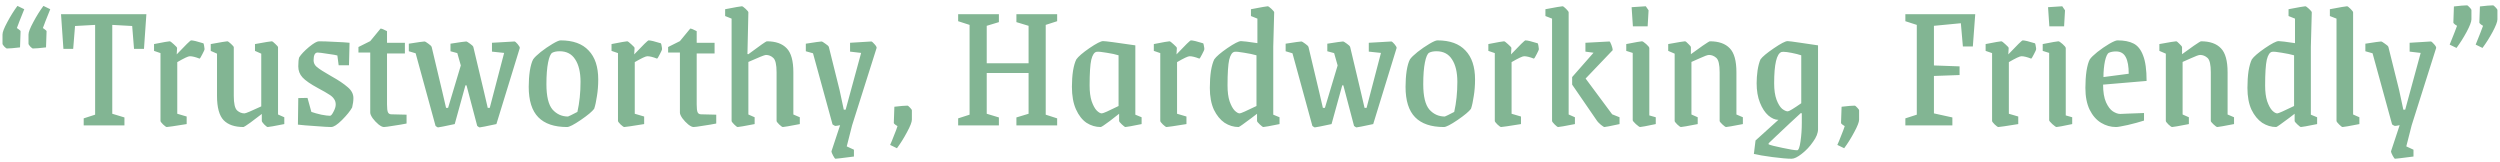 <svg width="339" height="22" viewBox="0 0 339 22" fill="none" xmlns="http://www.w3.org/2000/svg">
<path d="M0.94 6.575C0.873 6.575 0.757 6.492 0.59 6.325C0.423 6.142 0.34 6.008 0.34 5.925V4.675C0.34 4.358 0.557 3.8 0.99 3C1.423 2.183 1.882 1.45 2.365 0.8L3.29 1.25C2.74 2.617 2.498 3.225 2.565 3.075C2.482 3.325 2.39 3.567 2.29 3.8C2.323 3.817 2.415 3.883 2.565 4C2.715 4.1 2.79 4.183 2.79 4.25L2.715 6.425C1.882 6.525 1.29 6.575 0.94 6.575ZM4.465 6.575C4.398 6.575 4.282 6.492 4.115 6.325C3.948 6.142 3.865 6.008 3.865 5.925V4.675C3.865 4.358 4.082 3.8 4.515 3C4.948 2.183 5.407 1.45 5.89 0.8L6.815 1.25C6.265 2.617 6.023 3.225 6.09 3.075C6.007 3.325 5.915 3.567 5.815 3.8C5.848 3.817 5.94 3.883 6.09 4C6.24 4.1 6.315 4.183 6.315 4.25L6.24 6.425C5.407 6.525 4.815 6.575 4.465 6.575ZM11.349 16.05L12.899 15.55V3.375L10.174 3.525L9.924 6.625H8.599L8.274 1.925H19.849L19.524 6.625H18.174L17.924 3.525L15.224 3.375V15.425L16.874 15.925V17H11.349V16.05ZM22.612 17.225C22.529 17.225 22.362 17.108 22.112 16.875C21.879 16.642 21.762 16.483 21.762 16.4V7.2L20.887 6.9V5.975C22.154 5.725 22.862 5.6 23.012 5.6C23.095 5.6 23.279 5.733 23.562 6C23.862 6.267 24.012 6.433 24.012 6.5L23.962 7.375C25.162 6.108 25.812 5.475 25.912 5.475C26.179 5.475 26.737 5.608 27.587 5.875C27.637 5.992 27.67 6.125 27.687 6.275C27.72 6.425 27.737 6.55 27.737 6.65C27.737 6.75 27.637 6.983 27.437 7.35C27.254 7.717 27.129 7.917 27.062 7.95C26.512 7.733 26.07 7.625 25.737 7.625C25.52 7.625 24.954 7.892 24.037 8.425V15.425L25.312 15.8V16.825C23.662 17.092 22.762 17.225 22.612 17.225ZM33.026 17.225C31.826 17.225 30.926 16.917 30.326 16.3C29.726 15.667 29.426 14.567 29.426 13V7.275L28.576 6.9V5.975C29.943 5.725 30.693 5.6 30.826 5.6C30.91 5.6 31.076 5.717 31.326 5.95C31.576 6.183 31.701 6.333 31.701 6.4V13C31.701 14.033 31.851 14.692 32.151 14.975C32.451 15.242 32.785 15.375 33.151 15.375C33.318 15.375 34.076 15.058 35.426 14.425V7.275L34.576 6.9V5.975C35.943 5.725 36.701 5.6 36.851 5.6C36.935 5.6 37.093 5.717 37.326 5.95C37.576 6.183 37.701 6.333 37.701 6.4V15.525L38.551 15.9V16.825C37.201 17.092 36.451 17.225 36.301 17.225C36.218 17.225 36.06 17.108 35.826 16.875C35.61 16.642 35.501 16.483 35.501 16.4V15.45C35.035 15.817 34.518 16.208 33.951 16.625C33.385 17.025 33.076 17.225 33.026 17.225ZM44.898 17.225C44.547 17.225 43.847 17.183 42.797 17.1C41.748 17.033 40.947 16.967 40.398 16.9L40.447 13.3L41.697 13.275L42.222 15.175C42.606 15.308 43.056 15.433 43.572 15.55C44.106 15.65 44.498 15.7 44.748 15.7C44.881 15.7 45.039 15.517 45.222 15.15C45.422 14.783 45.523 14.458 45.523 14.175C45.523 13.875 45.447 13.625 45.297 13.425C45.164 13.208 44.947 13.008 44.648 12.825C44.347 12.625 43.839 12.333 43.123 11.95C42.106 11.4 41.406 10.917 41.023 10.5C40.639 10.083 40.447 9.583 40.447 9C40.447 8.433 40.489 8.025 40.572 7.775C40.839 7.358 41.281 6.892 41.898 6.375C42.531 5.858 42.981 5.6 43.248 5.6C43.797 5.6 44.506 5.625 45.373 5.675C46.256 5.708 46.931 5.75 47.398 5.8L47.322 8.85H45.922L45.748 7.525C45.614 7.475 45.181 7.4 44.447 7.3C43.714 7.183 43.256 7.125 43.072 7.125C42.706 7.125 42.523 7.475 42.523 8.175C42.523 8.492 42.639 8.767 42.873 9C43.123 9.217 43.398 9.417 43.697 9.6C44.014 9.783 44.222 9.908 44.322 9.975L44.998 10.375C45.898 10.875 46.606 11.35 47.123 11.8C47.656 12.233 47.922 12.733 47.922 13.3C47.922 13.683 47.864 14.108 47.748 14.575C47.481 15.058 47.023 15.625 46.373 16.275C45.739 16.908 45.248 17.225 44.898 17.225ZM52.054 17.225C51.871 17.225 51.63 17.108 51.33 16.875C51.029 16.625 50.763 16.342 50.529 16.025C50.313 15.708 50.205 15.458 50.205 15.275V7.125H48.605V6.375L50.205 5.575L51.605 3.875C51.755 3.875 52.046 3.992 52.48 4.225V5.8H54.904V7.25H52.48V14.175C52.48 14.692 52.521 15.042 52.605 15.225C52.688 15.408 52.846 15.5 53.08 15.5L55.13 15.55V16.75C54.646 16.85 54.054 16.95 53.355 17.05C52.654 17.167 52.221 17.225 52.054 17.225ZM59.386 17.275C59.336 17.275 59.228 17.208 59.061 17.075L56.361 7.225L55.436 6.95V5.925C56.703 5.725 57.411 5.625 57.561 5.625C57.645 5.625 57.82 5.725 58.086 5.925C58.353 6.108 58.503 6.258 58.536 6.375L59.986 12.475L60.486 14.625H60.761L62.486 8.875L62.011 7.2L61.086 6.95V5.925C62.353 5.725 63.061 5.625 63.211 5.625C63.295 5.625 63.47 5.725 63.736 5.925C64.003 6.108 64.153 6.258 64.186 6.375L65.636 12.475L66.136 14.625H66.411L68.361 7.175L66.711 7V5.8L69.761 5.625C69.845 5.625 69.986 5.742 70.186 5.975C70.386 6.208 70.486 6.383 70.486 6.5L67.311 16.825C65.911 17.125 65.153 17.275 65.036 17.275C64.986 17.275 64.878 17.208 64.711 17.075L63.261 11.575H63.111L61.661 16.825C60.261 17.125 59.503 17.275 59.386 17.275ZM76.895 17.225C75.162 17.225 73.862 16.783 72.995 15.9C72.129 15.017 71.695 13.642 71.695 11.775C71.695 11.008 71.745 10.283 71.845 9.6C71.962 8.9 72.112 8.383 72.295 8.05C72.462 7.8 72.803 7.467 73.32 7.05C73.853 6.633 74.387 6.267 74.92 5.95C75.454 5.633 75.82 5.475 76.02 5.475C77.704 5.475 78.97 5.933 79.82 6.85C80.687 7.75 81.12 9.058 81.12 10.775C81.12 11.575 81.062 12.325 80.945 13.025C80.845 13.725 80.72 14.3 80.57 14.75C80.303 15.117 79.695 15.625 78.745 16.275C77.812 16.908 77.195 17.225 76.895 17.225ZM77.02 15.8C77.137 15.767 77.562 15.558 78.295 15.175C78.579 13.925 78.72 12.567 78.72 11.1C78.72 9.8 78.478 8.783 77.995 8.05C77.528 7.317 76.829 6.95 75.895 6.95C75.478 6.95 75.145 7.017 74.895 7.15C74.662 7.283 74.47 7.725 74.32 8.475C74.17 9.225 74.095 10.208 74.095 11.425C74.095 13.058 74.37 14.2 74.92 14.85C75.487 15.483 76.187 15.8 77.02 15.8ZM84.648 17.225C84.565 17.225 84.398 17.108 84.148 16.875C83.915 16.642 83.798 16.483 83.798 16.4V7.2L82.923 6.9V5.975C84.19 5.725 84.898 5.6 85.048 5.6C85.132 5.6 85.315 5.733 85.598 6C85.898 6.267 86.048 6.433 86.048 6.5L85.998 7.375C87.198 6.108 87.848 5.475 87.948 5.475C88.215 5.475 88.773 5.608 89.623 5.875C89.673 5.992 89.707 6.125 89.723 6.275C89.757 6.425 89.773 6.55 89.773 6.65C89.773 6.75 89.673 6.983 89.473 7.35C89.29 7.717 89.165 7.917 89.098 7.95C88.548 7.733 88.107 7.625 87.773 7.625C87.557 7.625 86.99 7.892 86.073 8.425V15.425L87.348 15.8V16.825C85.698 17.092 84.798 17.225 84.648 17.225ZM94.047 17.225C93.863 17.225 93.622 17.108 93.322 16.875C93.022 16.625 92.755 16.342 92.522 16.025C92.305 15.708 92.197 15.458 92.197 15.275V7.125H90.597V6.375L92.197 5.575L93.597 3.875C93.747 3.875 94.038 3.992 94.472 4.225V5.8H96.897V7.25H94.472V14.175C94.472 14.692 94.513 15.042 94.597 15.225C94.68 15.408 94.838 15.5 95.072 15.5L97.122 15.55V16.75C96.638 16.85 96.047 16.95 95.347 17.05C94.647 17.167 94.213 17.225 94.047 17.225ZM100.029 17.225C99.945 17.225 99.787 17.108 99.553 16.875C99.32 16.642 99.204 16.483 99.204 16.4V2.525L98.329 2.175V1.25C99.695 0.983 100.454 0.85 100.604 0.85C100.687 0.85 100.854 0.967 101.104 1.2C101.354 1.433 101.479 1.592 101.479 1.675L101.354 7.325L101.479 7.35C103.045 6.183 103.879 5.6 103.979 5.6C105.179 5.6 106.079 5.917 106.679 6.55C107.279 7.167 107.579 8.25 107.579 9.8V15.525L108.454 15.9V16.825C107.07 17.092 106.304 17.225 106.154 17.225C106.07 17.225 105.904 17.108 105.654 16.875C105.42 16.642 105.304 16.483 105.304 16.4V9.8C105.304 8.767 105.154 8.117 104.854 7.85C104.57 7.583 104.237 7.45 103.854 7.45C103.687 7.45 102.895 7.767 101.479 8.4V15.525L102.329 15.9V16.825C100.945 17.092 100.179 17.225 100.029 17.225ZM113.294 21.525C113.228 21.525 113.119 21.383 112.969 21.1C112.819 20.817 112.744 20.625 112.744 20.525L113.919 16.975C113.586 17.042 113.369 17.075 113.269 17.075C113.219 17.075 113.094 17.008 112.894 16.875L110.244 7.225L109.269 6.95V5.925C110.536 5.725 111.244 5.625 111.394 5.625C111.478 5.625 111.653 5.725 111.919 5.925C112.203 6.108 112.361 6.258 112.394 6.375L113.844 12.2L114.419 14.875H114.669L116.769 7.175L115.269 7V5.8L118.144 5.625C118.228 5.625 118.369 5.742 118.569 5.975C118.786 6.208 118.886 6.383 118.869 6.5L115.544 17L114.819 19.85L115.794 20.3V21.225C114.261 21.425 113.428 21.525 113.294 21.525ZM120.701 19.65C120.835 19.367 121.01 18.942 121.226 18.375C121.46 17.808 121.618 17.383 121.701 17.1C121.668 17.083 121.576 17.025 121.426 16.925C121.276 16.825 121.201 16.733 121.201 16.65L121.276 14.475C122.11 14.375 122.701 14.325 123.051 14.325C123.118 14.325 123.235 14.417 123.401 14.6C123.568 14.767 123.651 14.892 123.651 14.975V16.225C123.651 16.542 123.435 17.1 123.001 17.9C122.568 18.717 122.11 19.45 121.626 20.1L120.701 19.65ZM129.925 16.05L131.475 15.55V3.375L129.925 2.875V1.925H135.45V3L133.8 3.5V8.575H139.475V3.5L137.825 3V1.925H143.35V2.875L141.8 3.375V15.55L143.35 16.05V17H137.825V15.925L139.475 15.425V9.9H133.8V15.425L135.45 15.925V17H129.925V16.05ZM149.252 17.225C148.569 17.225 147.927 17.033 147.327 16.65C146.744 16.25 146.269 15.642 145.902 14.825C145.536 14.008 145.352 12.992 145.352 11.775C145.352 10.992 145.402 10.267 145.502 9.6C145.619 8.917 145.769 8.4 145.952 8.05C146.219 7.667 146.811 7.158 147.727 6.525C148.661 5.892 149.277 5.575 149.577 5.575C149.911 5.575 151.369 5.767 153.952 6.15V15.55L154.802 15.9V16.825C153.486 17.092 152.752 17.225 152.602 17.225C152.536 17.225 152.377 17.108 152.127 16.875C151.877 16.642 151.752 16.483 151.752 16.4V15.425C151.652 15.508 151.236 15.833 150.502 16.4C149.769 16.95 149.352 17.225 149.252 17.225ZM149.402 15.375C149.586 15.375 150.344 15.042 151.677 14.375V7.5C151.261 7.367 150.719 7.25 150.052 7.15C149.386 7.033 148.936 6.992 148.702 7.025C148.386 7.075 148.144 7.433 147.977 8.1C147.827 8.767 147.752 9.933 147.752 11.6C147.752 12.45 147.844 13.158 148.027 13.725C148.227 14.292 148.452 14.708 148.702 14.975C148.969 15.242 149.202 15.375 149.402 15.375ZM158.183 17.225C158.1 17.225 157.933 17.108 157.683 16.875C157.45 16.642 157.333 16.483 157.333 16.4V7.2L156.458 6.9V5.975C157.725 5.725 158.433 5.6 158.583 5.6C158.667 5.6 158.85 5.733 159.133 6C159.433 6.267 159.583 6.433 159.583 6.5L159.533 7.375C160.733 6.108 161.383 5.475 161.483 5.475C161.75 5.475 162.308 5.608 163.158 5.875C163.208 5.992 163.242 6.125 163.258 6.275C163.292 6.425 163.308 6.55 163.308 6.65C163.308 6.75 163.208 6.983 163.008 7.35C162.825 7.717 162.7 7.917 162.633 7.95C162.083 7.733 161.642 7.625 161.308 7.625C161.092 7.625 160.525 7.892 159.608 8.425V15.425L160.883 15.8V16.825C159.233 17.092 158.333 17.225 158.183 17.225ZM167.954 17.225C167.287 17.225 166.654 17.033 166.054 16.65C165.47 16.25 164.987 15.658 164.604 14.875C164.237 14.075 164.054 13.092 164.054 11.925C164.054 11.075 164.104 10.308 164.204 9.625C164.32 8.942 164.47 8.417 164.654 8.05C164.92 7.667 165.512 7.158 166.429 6.525C167.362 5.892 167.979 5.575 168.279 5.575C168.545 5.575 169.287 5.667 170.504 5.85V2.525L169.629 2.175V1.25C171.012 0.983 171.77 0.85 171.904 0.85C171.987 0.85 172.154 0.967 172.404 1.2C172.654 1.433 172.779 1.592 172.779 1.675L172.654 6.325V15.55L173.504 15.9V16.825C172.187 17.092 171.454 17.225 171.304 17.225C171.237 17.225 171.079 17.108 170.829 16.875C170.579 16.642 170.454 16.483 170.454 16.4V15.425L169.704 16C168.62 16.817 168.037 17.225 167.954 17.225ZM168.104 15.375C168.254 15.375 169.012 15.042 170.379 14.375V7.5C169.912 7.367 169.354 7.25 168.704 7.15C168.054 7.033 167.62 6.992 167.404 7.025C167.087 7.075 166.845 7.433 166.679 8.1C166.529 8.767 166.454 9.933 166.454 11.6C166.454 12.45 166.545 13.158 166.729 13.725C166.929 14.292 167.154 14.708 167.404 14.975C167.67 15.242 167.904 15.375 168.104 15.375ZM178.283 17.275C178.233 17.275 178.124 17.208 177.958 17.075L175.258 7.225L174.333 6.95V5.925C175.599 5.725 176.308 5.625 176.458 5.625C176.541 5.625 176.716 5.725 176.983 5.925C177.249 6.108 177.399 6.258 177.433 6.375L178.883 12.475L179.383 14.625H179.658L181.383 8.875L180.908 7.2L179.983 6.95V5.925C181.249 5.725 181.958 5.625 182.108 5.625C182.191 5.625 182.366 5.725 182.633 5.925C182.899 6.108 183.049 6.258 183.083 6.375L184.533 12.475L185.033 14.625H185.308L187.258 7.175L185.608 7V5.8L188.658 5.625C188.741 5.625 188.883 5.742 189.083 5.975C189.283 6.208 189.383 6.383 189.383 6.5L186.208 16.825C184.808 17.125 184.049 17.275 183.933 17.275C183.883 17.275 183.774 17.208 183.608 17.075L182.158 11.575H182.008L180.558 16.825C179.158 17.125 178.399 17.275 178.283 17.275ZM195.792 17.225C194.058 17.225 192.758 16.783 191.892 15.9C191.025 15.017 190.592 13.642 190.592 11.775C190.592 11.008 190.642 10.283 190.742 9.6C190.858 8.9 191.008 8.383 191.192 8.05C191.358 7.8 191.7 7.467 192.217 7.05C192.75 6.633 193.283 6.267 193.817 5.95C194.35 5.633 194.717 5.475 194.917 5.475C196.6 5.475 197.867 5.933 198.717 6.85C199.583 7.75 200.017 9.058 200.017 10.775C200.017 11.575 199.958 12.325 199.842 13.025C199.742 13.725 199.617 14.3 199.467 14.75C199.2 15.117 198.592 15.625 197.642 16.275C196.708 16.908 196.092 17.225 195.792 17.225ZM195.917 15.8C196.033 15.767 196.458 15.558 197.192 15.175C197.475 13.925 197.617 12.567 197.617 11.1C197.617 9.8 197.375 8.783 196.892 8.05C196.425 7.317 195.725 6.95 194.792 6.95C194.375 6.95 194.042 7.017 193.792 7.15C193.558 7.283 193.367 7.725 193.217 8.475C193.067 9.225 192.992 10.208 192.992 11.425C192.992 13.058 193.267 14.2 193.817 14.85C194.383 15.483 195.083 15.8 195.917 15.8ZM203.545 17.225C203.461 17.225 203.295 17.108 203.045 16.875C202.811 16.642 202.695 16.483 202.695 16.4V7.2L201.82 6.9V5.975C203.086 5.725 203.795 5.6 203.945 5.6C204.028 5.6 204.211 5.733 204.495 6C204.795 6.267 204.945 6.433 204.945 6.5L204.895 7.375C206.095 6.108 206.745 5.475 206.845 5.475C207.111 5.475 207.67 5.608 208.52 5.875C208.57 5.992 208.603 6.125 208.62 6.275C208.653 6.425 208.67 6.55 208.67 6.65C208.67 6.75 208.57 6.983 208.37 7.35C208.186 7.717 208.061 7.917 207.995 7.95C207.445 7.733 207.003 7.625 206.67 7.625C206.453 7.625 205.886 7.892 204.97 8.425V15.425L206.245 15.8V16.825C204.595 17.092 203.695 17.225 203.545 17.225ZM211.284 17.225C211.201 17.225 211.042 17.108 210.809 16.875C210.576 16.642 210.459 16.483 210.459 16.4V2.525L209.559 2.175V1.25C210.959 0.983 211.734 0.85 211.884 0.85C211.967 0.85 212.126 0.967 212.359 1.2C212.592 1.433 212.709 1.592 212.709 1.675V15.525L213.559 15.9V16.825C212.192 17.092 211.434 17.225 211.284 17.225ZM217.559 17.225C217.492 17.225 217.334 17.125 217.084 16.925C216.834 16.708 216.667 16.542 216.584 16.425L213.184 11.475V10.45L216.084 7.15L214.984 7V5.8L218.234 5.625C218.301 5.625 218.392 5.783 218.509 6.1C218.626 6.417 218.684 6.65 218.684 6.8L215.009 10.65L218.609 15.5L219.609 15.9V16.825C218.376 17.092 217.692 17.225 217.559 17.225ZM222.396 17.225C222.313 17.225 222.121 17.092 221.821 16.825C221.538 16.558 221.396 16.383 221.396 16.3V7.175L220.521 6.9V5.975C221.788 5.725 222.496 5.6 222.646 5.6C222.746 5.6 222.938 5.725 223.221 5.975C223.504 6.225 223.646 6.408 223.646 6.525V15.65L224.521 15.9V16.825C223.254 17.092 222.546 17.225 222.396 17.225ZM221.246 0.975L223.171 0.85L223.546 1.4L223.421 3.575H221.421L221.246 0.975ZM227.934 17.225C227.851 17.225 227.684 17.108 227.434 16.875C227.201 16.642 227.084 16.483 227.084 16.4V7.275L226.209 6.9V5.975C227.576 5.725 228.334 5.6 228.484 5.6C228.568 5.6 228.718 5.717 228.934 5.95C229.168 6.167 229.284 6.317 229.284 6.4V7.35C229.784 6.983 230.318 6.6 230.884 6.2C231.468 5.8 231.793 5.6 231.859 5.6C233.059 5.6 233.959 5.917 234.559 6.55C235.159 7.167 235.459 8.25 235.459 9.8V15.525L236.334 15.9V16.825C234.951 17.092 234.193 17.225 234.059 17.225C233.976 17.225 233.809 17.108 233.559 16.875C233.309 16.642 233.184 16.483 233.184 16.4V9.8C233.184 8.767 233.034 8.117 232.734 7.85C232.434 7.583 232.101 7.45 231.734 7.45C231.551 7.45 231.134 7.6 230.484 7.9C229.851 8.183 229.476 8.35 229.359 8.4V15.525L230.209 15.9V16.825C228.843 17.092 228.084 17.225 227.934 17.225ZM242.95 21.525C242.367 21.525 241.5 21.45 240.35 21.3C239.217 21.15 238.375 21.008 237.825 20.875L238.05 19.05L241.15 16.25C240.7 16.25 240.242 16.05 239.775 15.65C239.325 15.25 238.95 14.675 238.65 13.925C238.35 13.175 238.2 12.292 238.2 11.275C238.2 10.742 238.242 10.167 238.325 9.55C238.425 8.917 238.559 8.417 238.725 8.05C238.992 7.683 239.592 7.183 240.525 6.55C241.475 5.9 242.1 5.575 242.4 5.575C242.567 5.575 243.15 5.65 244.15 5.8C245.167 5.95 245.959 6.067 246.525 6.15V17.525C246.525 18.042 246.3 18.608 245.85 19.225C245.417 19.858 244.909 20.4 244.325 20.85C243.759 21.3 243.3 21.525 242.95 21.525ZM242.425 15.1C242.592 15.1 243.2 14.733 244.25 14V7.5C243.9 7.383 243.475 7.275 242.975 7.175C242.475 7.075 242.092 7.025 241.825 7.025C241.692 7.025 241.609 7.033 241.575 7.05C240.909 7.283 240.575 8.7 240.575 11.3C240.575 12.2 240.684 12.942 240.9 13.525C241.117 14.092 241.367 14.5 241.65 14.75C241.95 14.983 242.209 15.1 242.425 15.1ZM243.7 20.375C243.884 20.375 244.034 19.975 244.15 19.175C244.267 18.375 244.325 17.525 244.325 16.625V15.375L244.2 15.325C243.284 16.158 242.167 17.2 240.85 18.45C240.467 18.833 240.125 19.158 239.825 19.425V19.575C240.092 19.692 240.717 19.85 241.7 20.05C242.7 20.267 243.367 20.375 243.7 20.375ZM249.144 19.65C249.277 19.367 249.452 18.942 249.669 18.375C249.902 17.808 250.06 17.383 250.144 17.1C250.11 17.083 250.019 17.025 249.869 16.925C249.719 16.825 249.644 16.733 249.644 16.65L249.719 14.475C250.552 14.375 251.144 14.325 251.494 14.325C251.56 14.325 251.677 14.417 251.844 14.6C252.01 14.767 252.094 14.892 252.094 14.975V16.225C252.094 16.542 251.877 17.1 251.444 17.9C251.01 18.717 250.552 19.45 250.069 20.1L249.144 19.65ZM258.367 16.05L259.917 15.55V3.375L258.367 2.875V1.925H267.842L267.517 6.3H266.167L265.892 3.15L262.242 3.5V8.875L265.717 9V10.175L262.242 10.3V15.375L264.742 15.925V17H258.367V16.05ZM270.976 17.225C270.893 17.225 270.726 17.108 270.476 16.875C270.243 16.642 270.126 16.483 270.126 16.4V7.2L269.251 6.9V5.975C270.518 5.725 271.226 5.6 271.376 5.6C271.46 5.6 271.643 5.733 271.926 6C272.226 6.267 272.376 6.433 272.376 6.5L272.326 7.375C273.526 6.108 274.176 5.475 274.276 5.475C274.543 5.475 275.101 5.608 275.951 5.875C276.001 5.992 276.035 6.125 276.051 6.275C276.085 6.425 276.101 6.55 276.101 6.65C276.101 6.75 276.001 6.983 275.801 7.35C275.618 7.717 275.493 7.917 275.426 7.95C274.876 7.733 274.435 7.625 274.101 7.625C273.885 7.625 273.318 7.892 272.401 8.425V15.425L273.676 15.8V16.825C272.026 17.092 271.126 17.225 270.976 17.225ZM278.866 17.225C278.782 17.225 278.591 17.092 278.291 16.825C278.007 16.558 277.866 16.383 277.866 16.3V7.175L276.991 6.9V5.975C278.257 5.725 278.966 5.6 279.116 5.6C279.216 5.6 279.407 5.725 279.691 5.975C279.974 6.225 280.116 6.408 280.116 6.525V15.65L280.991 15.9V16.825C279.724 17.092 279.016 17.225 278.866 17.225ZM277.716 0.975L279.641 0.85L280.016 1.4L279.891 3.575H277.891L277.716 0.975ZM286.929 17.225C286.212 17.225 285.537 17.033 284.904 16.65C284.271 16.267 283.754 15.675 283.354 14.875C282.971 14.075 282.779 13.092 282.779 11.925C282.779 11.092 282.829 10.325 282.929 9.625C283.046 8.908 283.196 8.383 283.379 8.05C283.546 7.8 283.887 7.467 284.404 7.05C284.937 6.633 285.471 6.267 286.004 5.95C286.554 5.633 286.929 5.475 287.129 5.475C288.029 5.475 288.754 5.617 289.304 5.9C289.871 6.183 290.304 6.725 290.604 7.525C290.921 8.325 291.079 9.475 291.079 10.975L285.179 11.475C285.179 12.475 285.312 13.275 285.579 13.875C285.846 14.458 286.154 14.867 286.504 15.1C286.871 15.333 287.204 15.45 287.504 15.45L288.679 15.4L290.729 15.325V16.35C290.112 16.55 289.379 16.75 288.529 16.95C287.696 17.133 287.162 17.225 286.929 17.225ZM288.654 10C288.654 9 288.521 8.25 288.254 7.75C287.987 7.233 287.546 6.975 286.929 6.975C286.562 6.975 286.246 7.033 285.979 7.15C285.762 7.25 285.579 7.633 285.429 8.3C285.296 8.967 285.229 9.683 285.229 10.45L288.654 10ZM294.536 17.225C294.453 17.225 294.286 17.108 294.036 16.875C293.803 16.642 293.686 16.483 293.686 16.4V7.275L292.811 6.9V5.975C294.178 5.725 294.936 5.6 295.086 5.6C295.169 5.6 295.319 5.717 295.536 5.95C295.769 6.167 295.886 6.317 295.886 6.4V7.35C296.386 6.983 296.919 6.6 297.486 6.2C298.069 5.8 298.394 5.6 298.461 5.6C299.661 5.6 300.561 5.917 301.161 6.55C301.761 7.167 302.061 8.25 302.061 9.8V15.525L302.936 15.9V16.825C301.553 17.092 300.794 17.225 300.661 17.225C300.578 17.225 300.411 17.108 300.161 16.875C299.911 16.642 299.786 16.483 299.786 16.4V9.8C299.786 8.767 299.636 8.117 299.336 7.85C299.036 7.583 298.703 7.45 298.336 7.45C298.153 7.45 297.736 7.6 297.086 7.9C296.453 8.183 296.078 8.35 295.961 8.4V15.525L296.811 15.9V16.825C295.444 17.092 294.686 17.225 294.536 17.225ZM308.652 17.225C307.985 17.225 307.352 17.033 306.752 16.65C306.168 16.25 305.685 15.658 305.302 14.875C304.935 14.075 304.752 13.092 304.752 11.925C304.752 11.075 304.802 10.308 304.902 9.625C305.018 8.942 305.168 8.417 305.352 8.05C305.618 7.667 306.21 7.158 307.127 6.525C308.06 5.892 308.677 5.575 308.977 5.575C309.243 5.575 309.985 5.667 311.202 5.85V2.525L310.327 2.175V1.25C311.71 0.983 312.468 0.85 312.602 0.85C312.685 0.85 312.852 0.967 313.102 1.2C313.352 1.433 313.477 1.592 313.477 1.675L313.352 6.325V15.55L314.202 15.9V16.825C312.885 17.092 312.152 17.225 312.002 17.225C311.935 17.225 311.777 17.108 311.527 16.875C311.277 16.642 311.152 16.483 311.152 16.4V15.425L310.402 16C309.318 16.817 308.735 17.225 308.652 17.225ZM308.802 15.375C308.952 15.375 309.71 15.042 311.077 14.375V7.5C310.61 7.367 310.052 7.25 309.402 7.15C308.752 7.033 308.318 6.992 308.102 7.025C307.785 7.075 307.543 7.433 307.377 8.1C307.227 8.767 307.152 9.933 307.152 11.6C307.152 12.45 307.243 13.158 307.427 13.725C307.627 14.292 307.852 14.708 308.102 14.975C308.368 15.242 308.602 15.375 308.802 15.375ZM317.656 17.225C317.573 17.225 317.414 17.108 317.181 16.875C316.948 16.642 316.831 16.483 316.831 16.4V2.525L315.931 2.175V1.25C317.331 0.983 318.106 0.85 318.256 0.85C318.339 0.85 318.498 0.967 318.731 1.2C318.964 1.433 319.081 1.592 319.081 1.675V15.525L319.931 15.9V16.825C318.564 17.092 317.806 17.225 317.656 17.225ZM324.769 21.525C324.702 21.525 324.594 21.383 324.444 21.1C324.294 20.817 324.219 20.625 324.219 20.525L325.394 16.975C325.061 17.042 324.844 17.075 324.744 17.075C324.694 17.075 324.569 17.008 324.369 16.875L321.719 7.225L320.744 6.95V5.925C322.011 5.725 322.719 5.625 322.869 5.625C322.952 5.625 323.127 5.725 323.394 5.925C323.677 6.108 323.836 6.258 323.869 6.375L325.319 12.2L325.894 14.875H326.144L328.244 7.175L326.744 7V5.8L329.619 5.625C329.702 5.625 329.844 5.742 330.044 5.975C330.261 6.208 330.361 6.383 330.344 6.5L327.019 17L326.294 19.85L327.269 20.3V21.225C325.736 21.425 324.902 21.525 324.769 21.525ZM332.176 6.05C332.726 4.683 332.967 4.075 332.901 4.225C332.984 3.975 333.076 3.733 333.176 3.5C333.142 3.483 333.051 3.425 332.901 3.325C332.751 3.208 332.676 3.117 332.676 3.05L332.751 0.875C333.584 0.775 334.176 0.725 334.526 0.725C334.592 0.725 334.709 0.817 334.876 1C335.042 1.167 335.126 1.292 335.126 1.375V2.625C335.126 2.942 334.909 3.508 334.476 4.325C334.042 5.125 333.584 5.85 333.101 6.5L332.176 6.05ZM335.701 6.05C336.251 4.683 336.492 4.075 336.426 4.225C336.509 3.975 336.601 3.733 336.701 3.5C336.667 3.483 336.576 3.425 336.426 3.325C336.276 3.208 336.201 3.117 336.201 3.05L336.276 0.875C337.109 0.775 337.701 0.725 338.051 0.725C338.117 0.725 338.234 0.817 338.401 1C338.567 1.167 338.651 1.292 338.651 1.375V2.625C338.651 2.942 338.434 3.508 338.001 4.325C337.567 5.125 337.109 5.85 336.626 6.5L335.701 6.05Z" fill="#82B593"/>
</svg>
